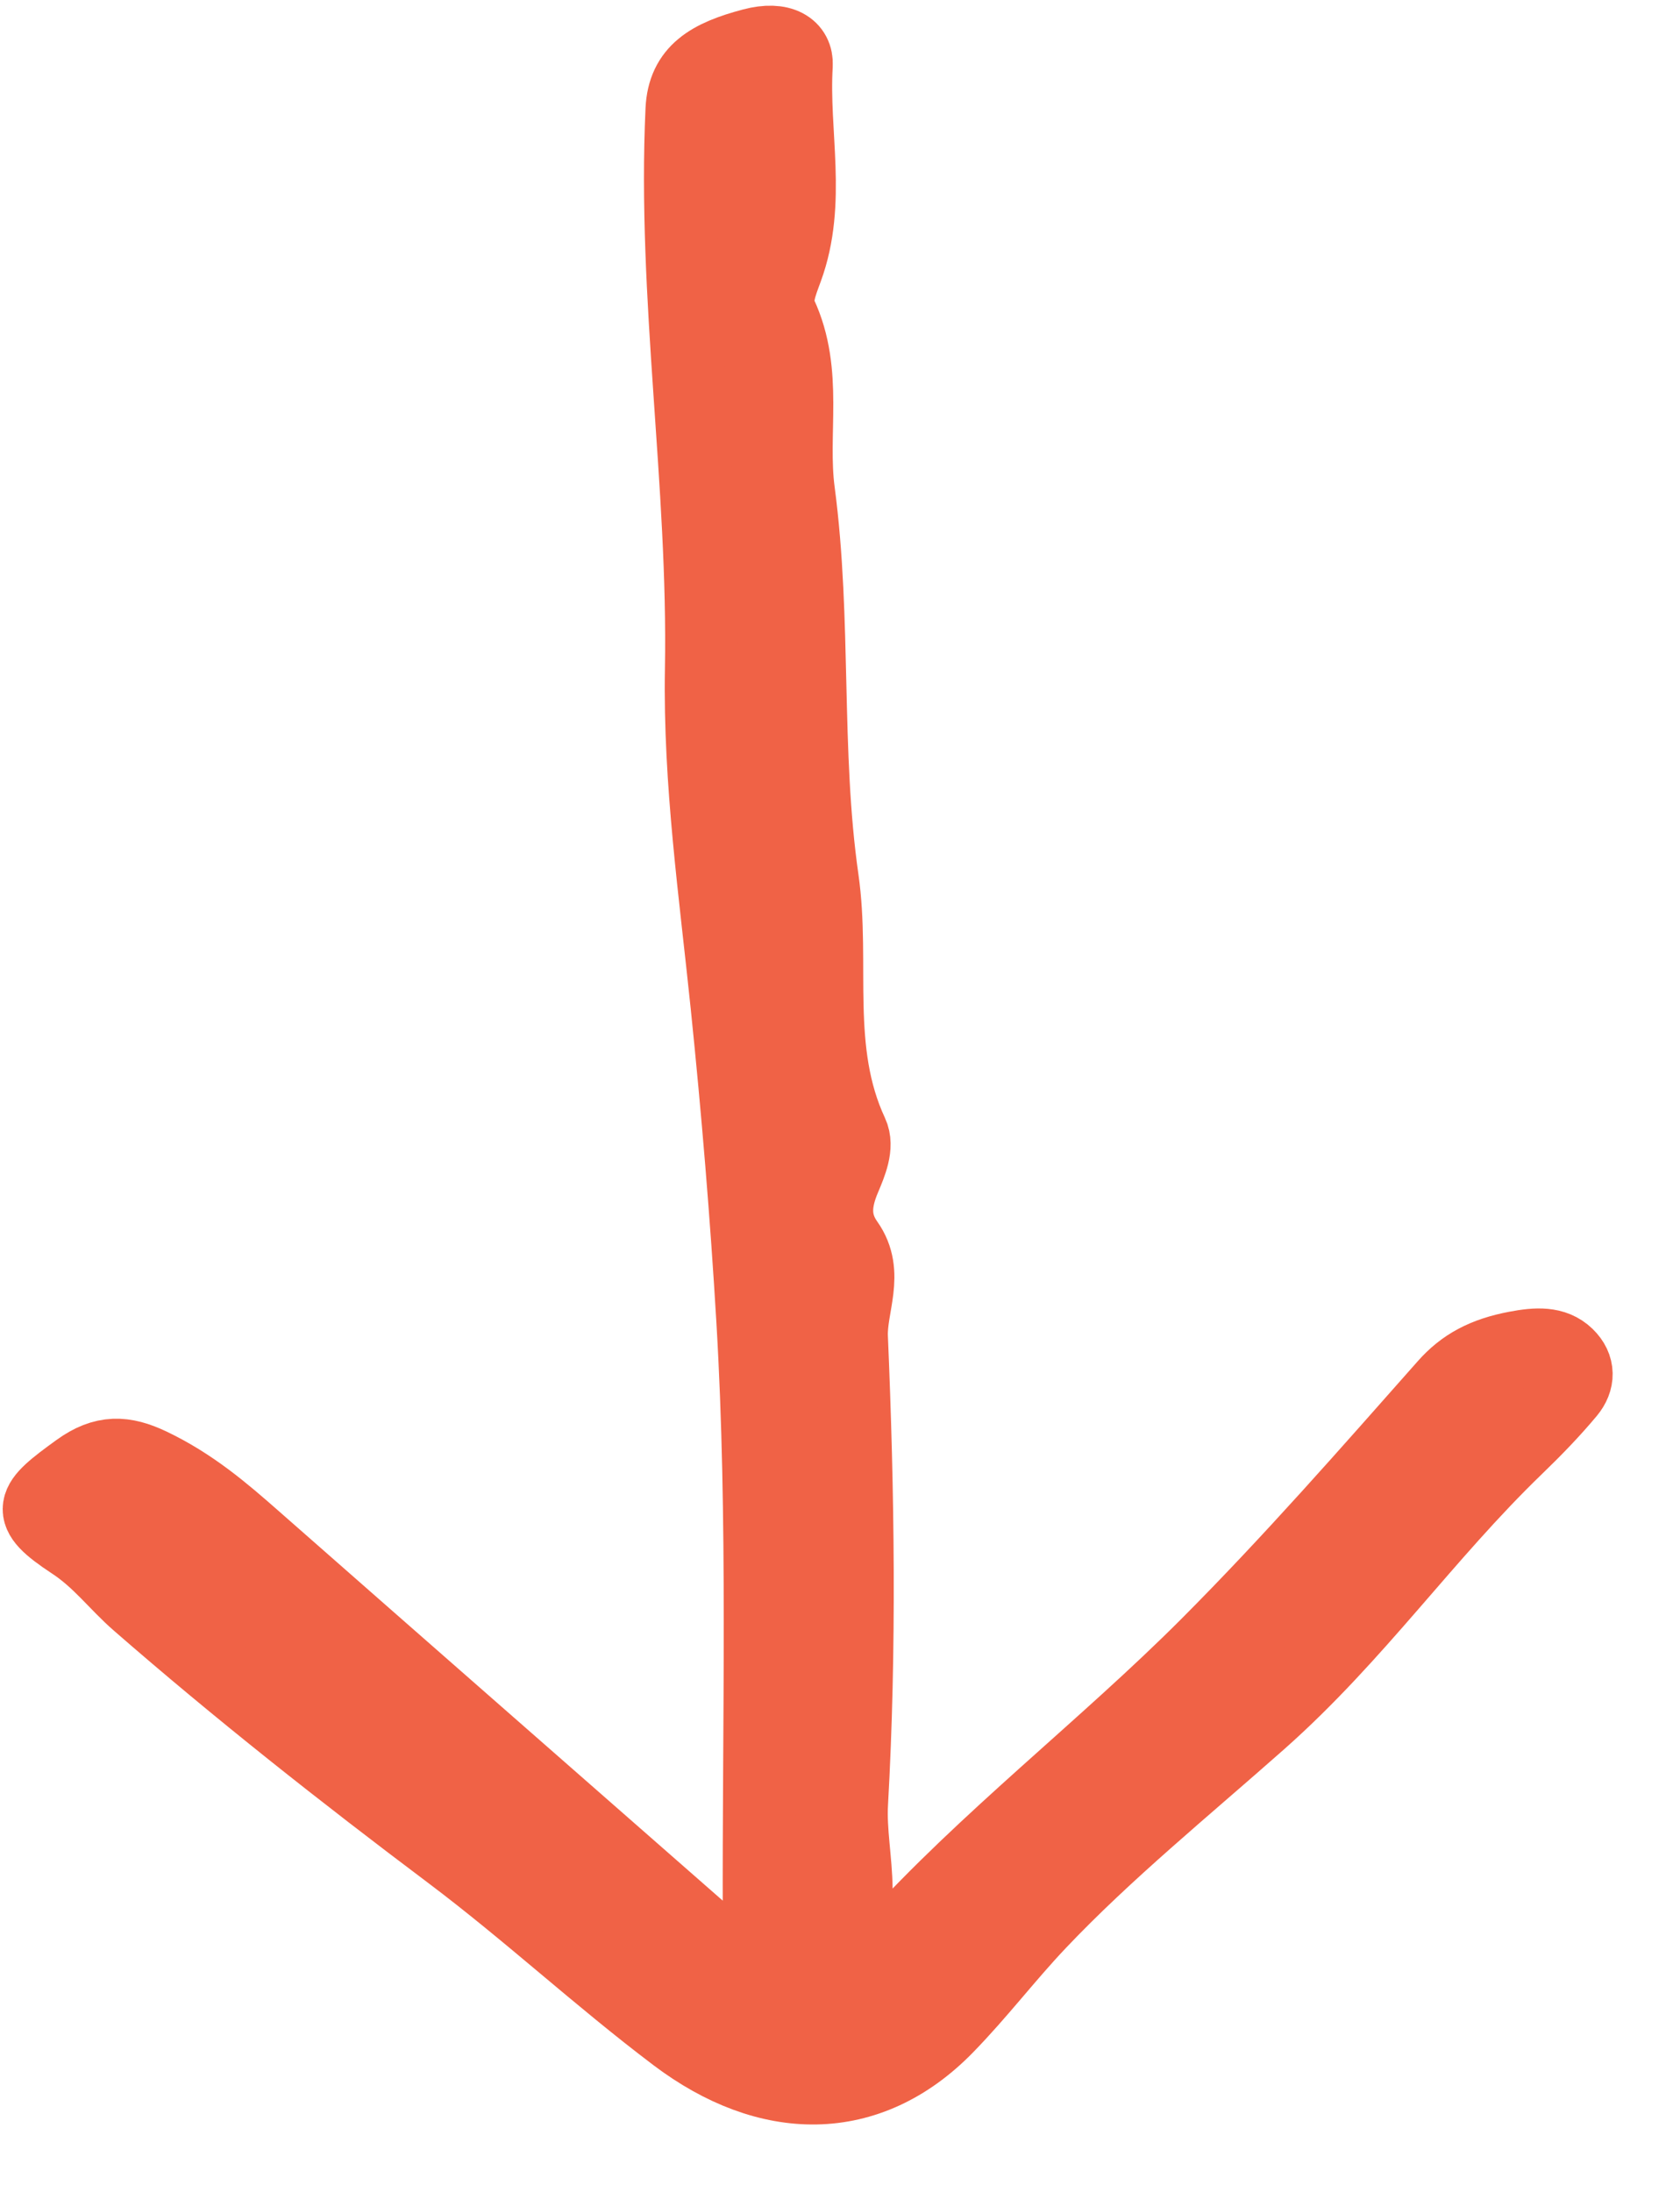 <?xml version="1.0" encoding="UTF-8"?>
<svg width="23px" height="30px" viewBox="0 0 23 30" version="1.1" xmlns="http://www.w3.org/2000/svg" xmlns:xlink="http://www.w3.org/1999/xlink">
    <title>Fill 40</title>
    <g id="Page-1" stroke="none" stroke-width="1" fill="none" fill-rule="evenodd">
        <g id="MarginEdge-Module-Library-R4" transform="translate(-663, -109)" fill="#F06246" stroke="#F06246">
            <g id="nav-dropdown" transform="translate(509, 64)">
                <path d="M153.008,60.697 C154.454,62.001 155.723,63.649 157.119,65.043 C158.273,66.194 159.476,67.245 160.672,68.304 C160.951,68.55 161.108,68.842 161.19,69.279 C161.242,69.555 161.258,69.798 161.087,69.975 C160.928,70.139 160.737,70.132 160.574,69.996 C160.315,69.78 160.066,69.539 159.823,69.287 C158.611,68.031 157.246,67.099 156.073,65.776 C155.164,64.75 154.285,63.668 153.318,62.751 C152.852,62.309 152.353,61.933 151.89,61.481 C150.785,60.401 150.816,59.03 151.764,57.772 C152.57,56.705 153.448,55.764 154.256,54.691 C155.365,53.215 156.502,51.774 157.688,50.413 C157.955,50.104 158.269,49.882 158.517,49.504 C158.947,48.85 159.056,48.945 159.518,49.583 C159.779,49.942 159.761,50.224 159.59,50.584 C159.318,51.154 158.95,51.582 158.577,52.006 C156.785,54.044 154.996,56.088 153.206,58.129 C153.046,58.311 152.866,58.47 152.842,58.8 C153.004,59.013 153.191,58.916 153.359,58.915 C156.094,58.906 158.83,58.989 161.561,58.827 C162.995,58.742 164.439,58.622 165.875,58.474 C167.4,58.317 168.93,58.096 170.47,58.123 C173.024,58.168 175.573,57.739 178.132,57.857 C178.662,57.882 178.865,58.23 179.021,58.82 C179.127,59.221 178.982,59.435 178.74,59.421 C177.81,59.364 176.87,59.624 175.95,59.286 C175.741,59.21 175.526,59.116 175.328,59.208 C174.531,59.578 173.709,59.344 172.903,59.451 C171.135,59.685 169.351,59.526 167.599,59.777 C166.444,59.942 165.26,59.653 164.125,60.181 C163.945,60.266 163.705,60.163 163.506,60.079 C163.204,59.951 162.919,59.914 162.629,60.12 C162.208,60.419 161.761,60.159 161.333,60.176 C159.208,60.266 157.08,60.297 154.956,60.178 C154.18,60.134 153.384,60.499 152.612,59.844 C152.633,60.394 152.836,60.543 153.008,60.697 Z" id="Fill-40" transform="translate(165.057, 59.577) scale(-1, -1) rotate(90) translate(-165.057, -59.577) "></path>
            </g>
        </g>
    </g>
</svg>